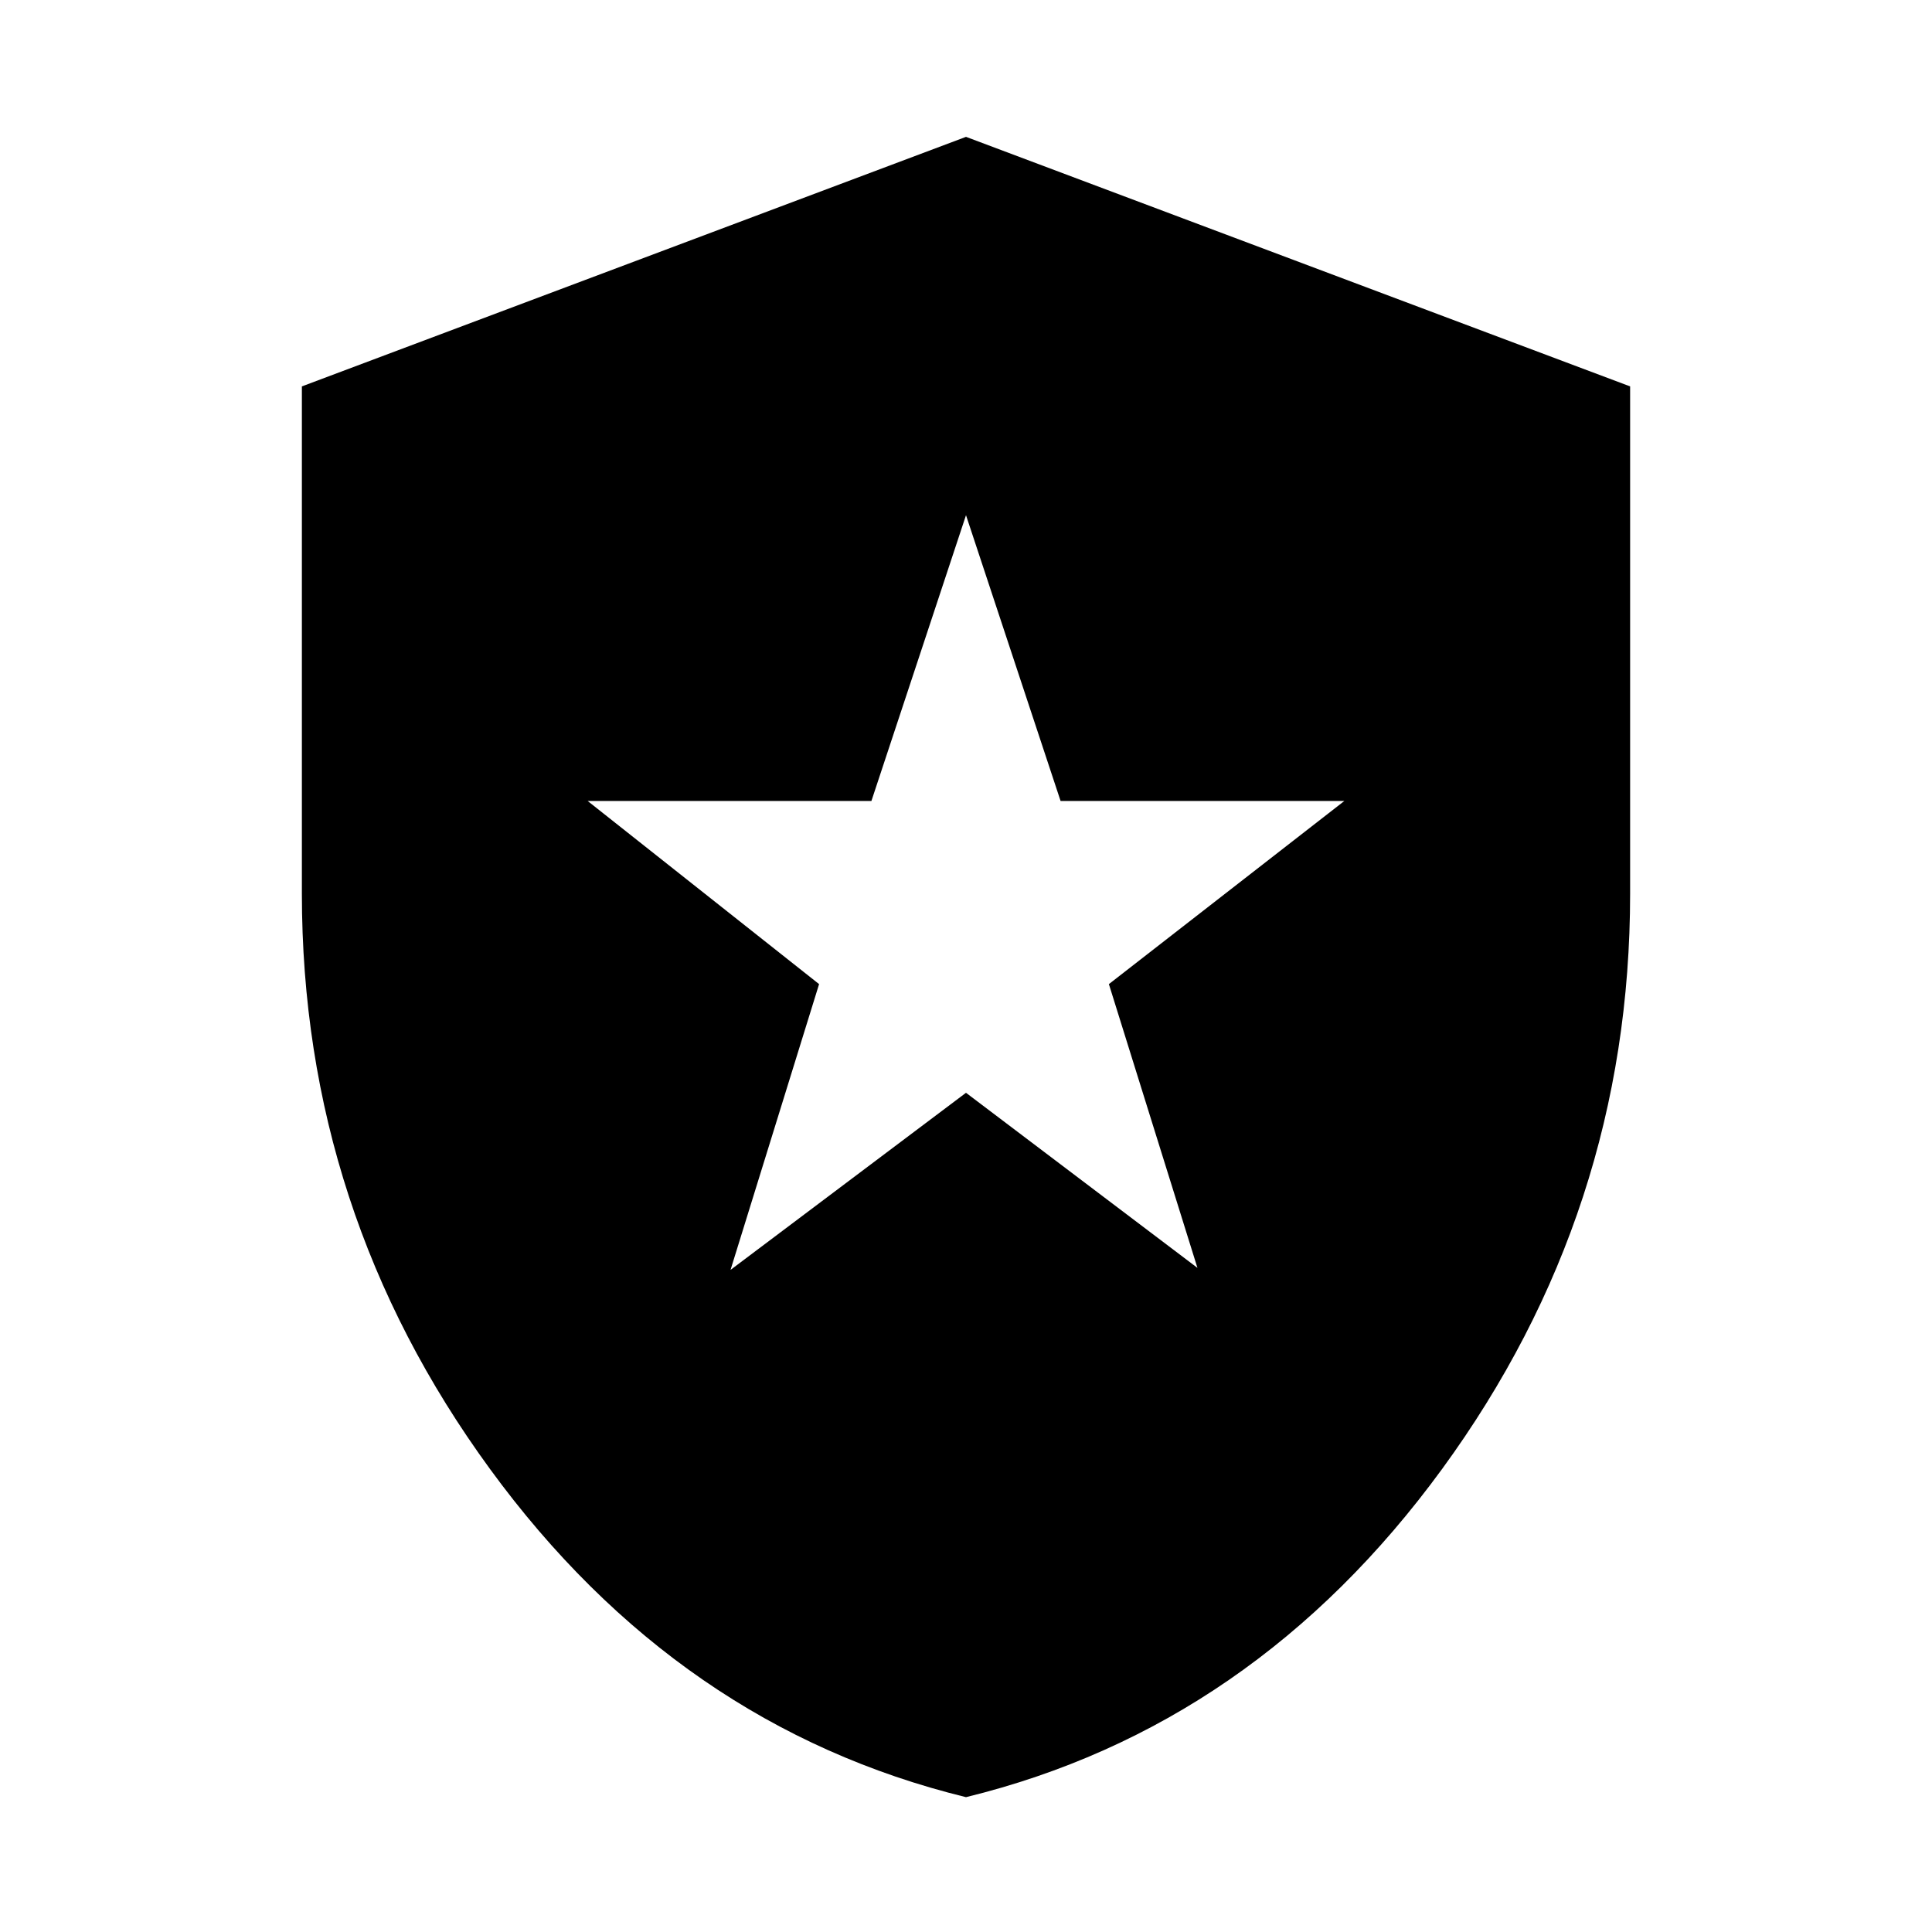 <svg xmlns="http://www.w3.org/2000/svg" height="24" width="24"><path d="M9.075 15.775 12 13.575 14.875 15.75 13.775 12.225 16.7 9.95H13.175L12 6.4L10.825 9.95H7.3L10.175 12.225ZM12 22.325Q8.425 21.45 6.088 18.25Q3.75 15.05 3.75 11.1V4.8L12 1.7L20.25 4.8V11.1Q20.25 15.05 17.913 18.25Q15.575 21.45 12 22.325Z"/></svg>
